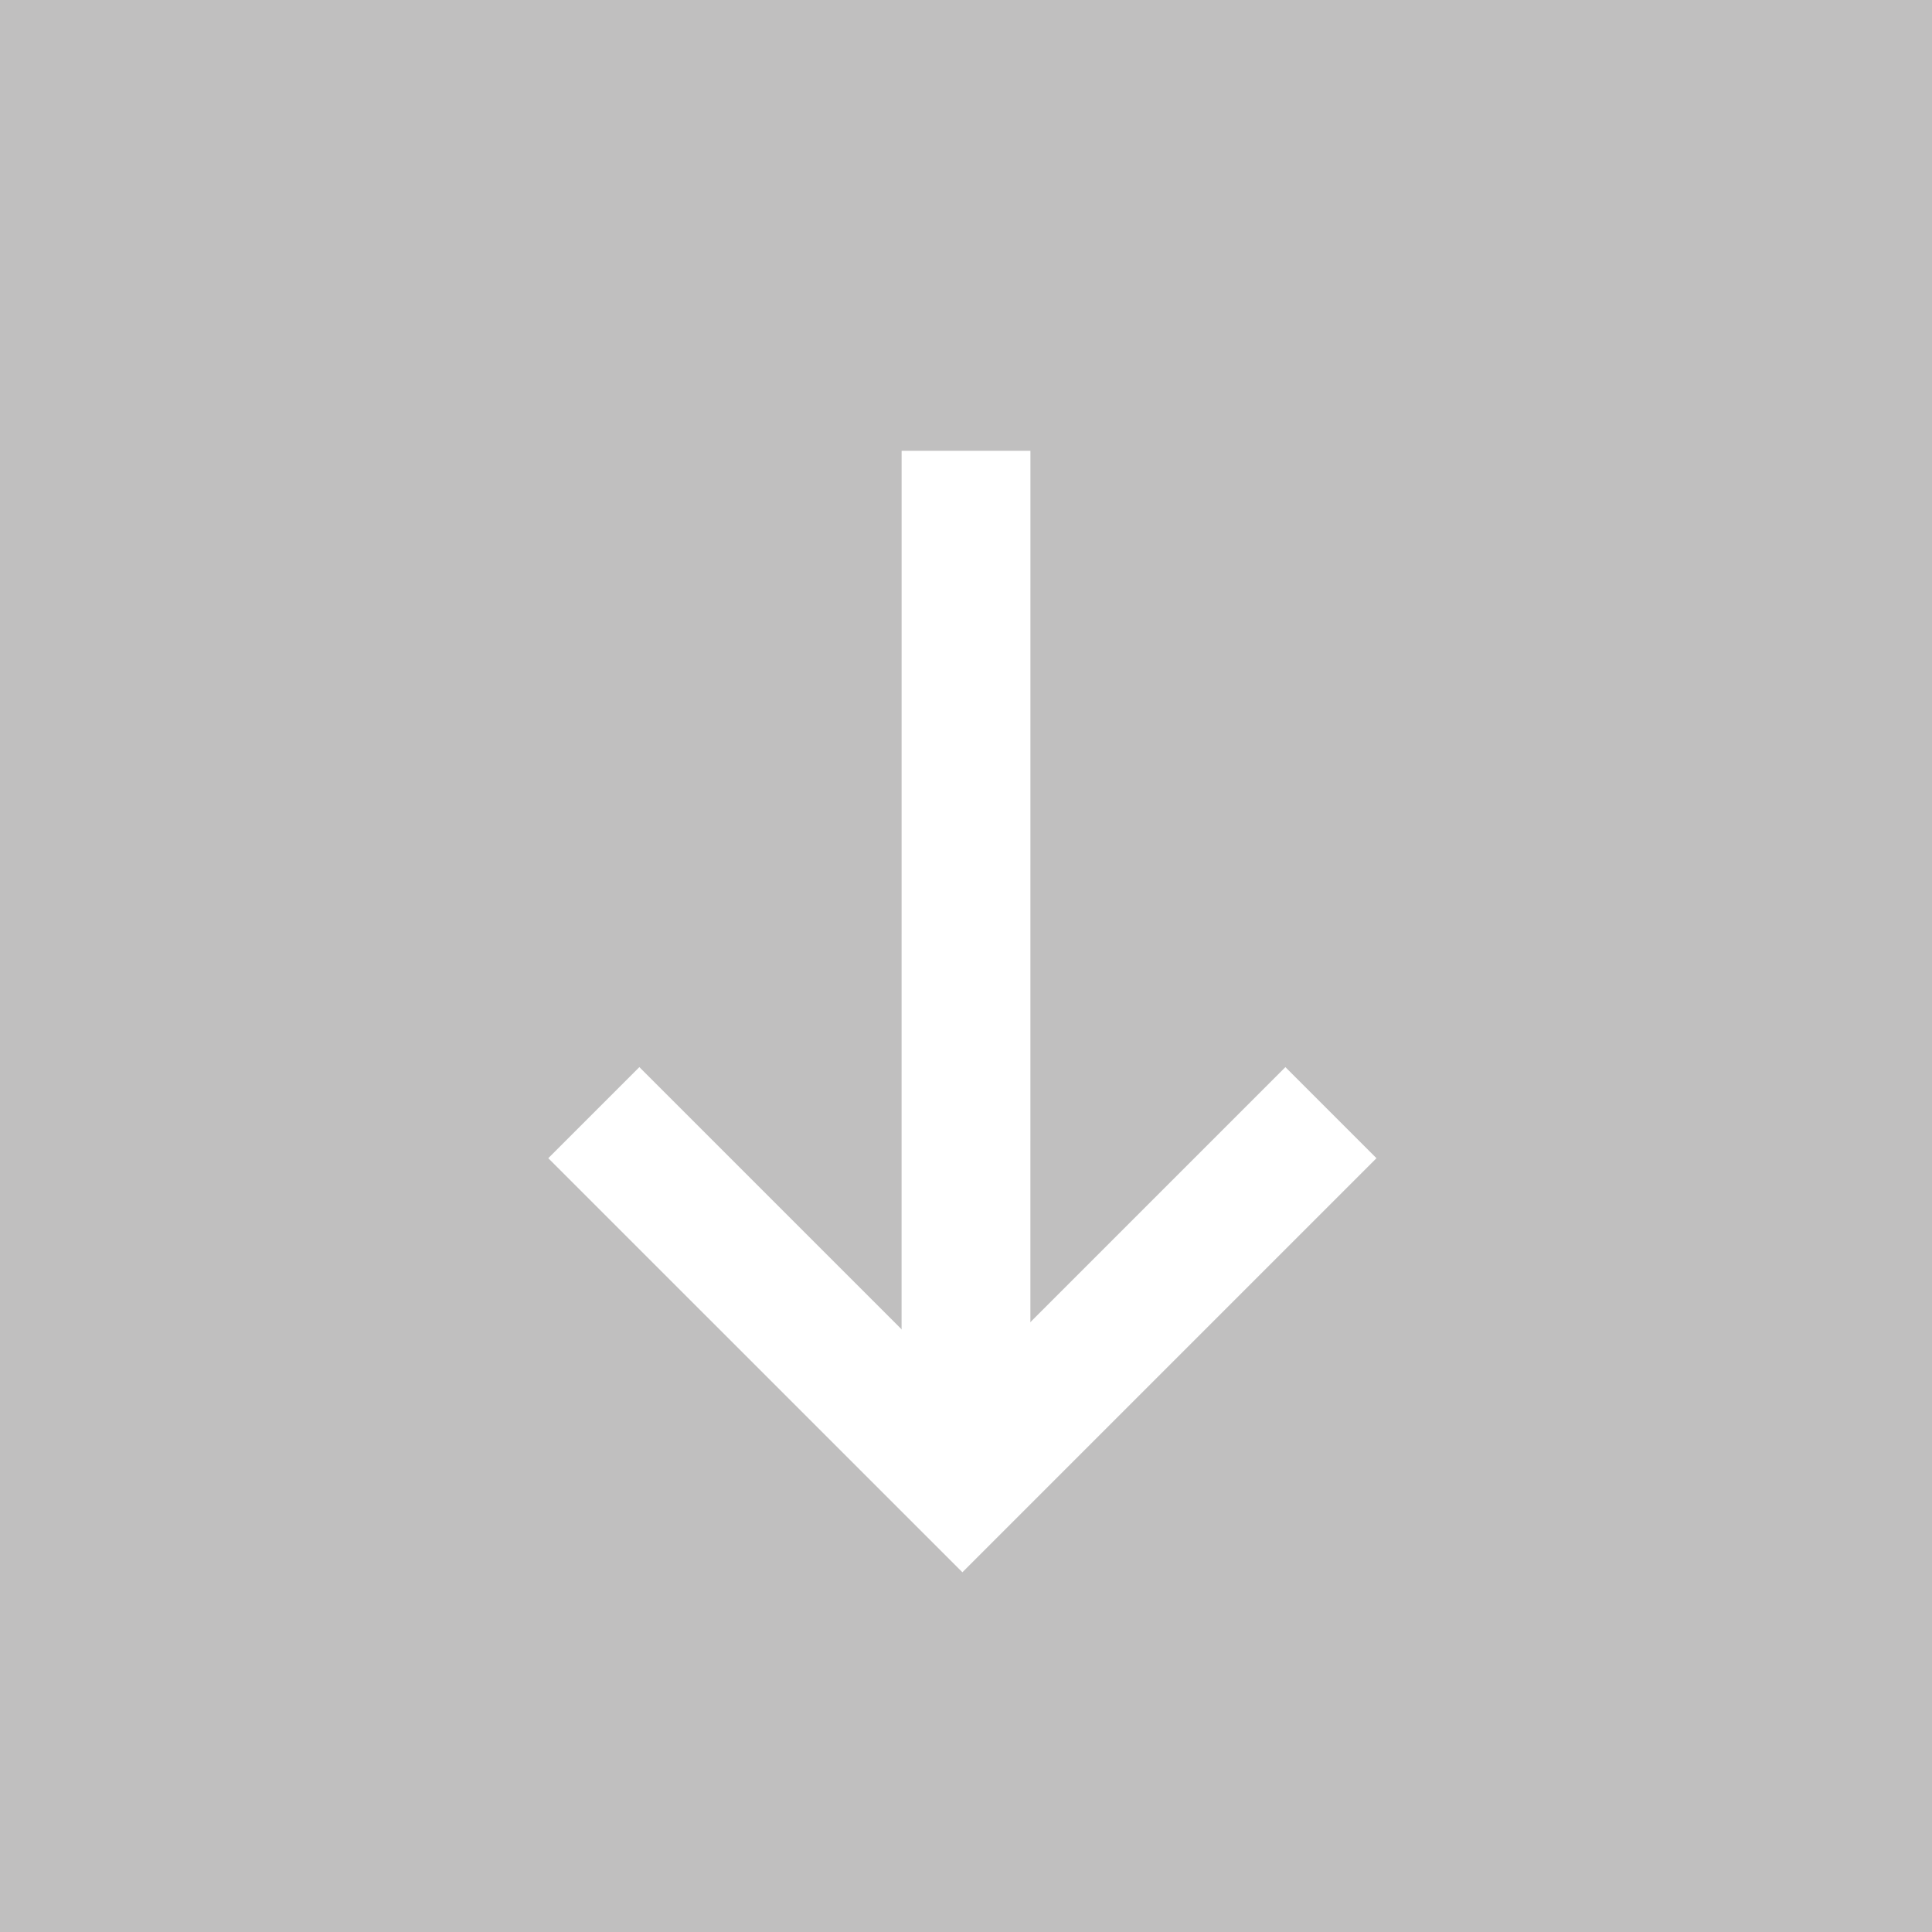 <svg width="90" height="90" viewBox="0 0 90 90" fill="none" xmlns="http://www.w3.org/2000/svg">
<path d="M0 0H90V90H0V0Z" fill="#C0BFBF"/>
<path d="M45.001 21L44.999 66" stroke="white" stroke-width="6"/>
<path d="M62 51.832L44.832 69L27.663 51.832" stroke="white" stroke-width="6"/>
</svg>

